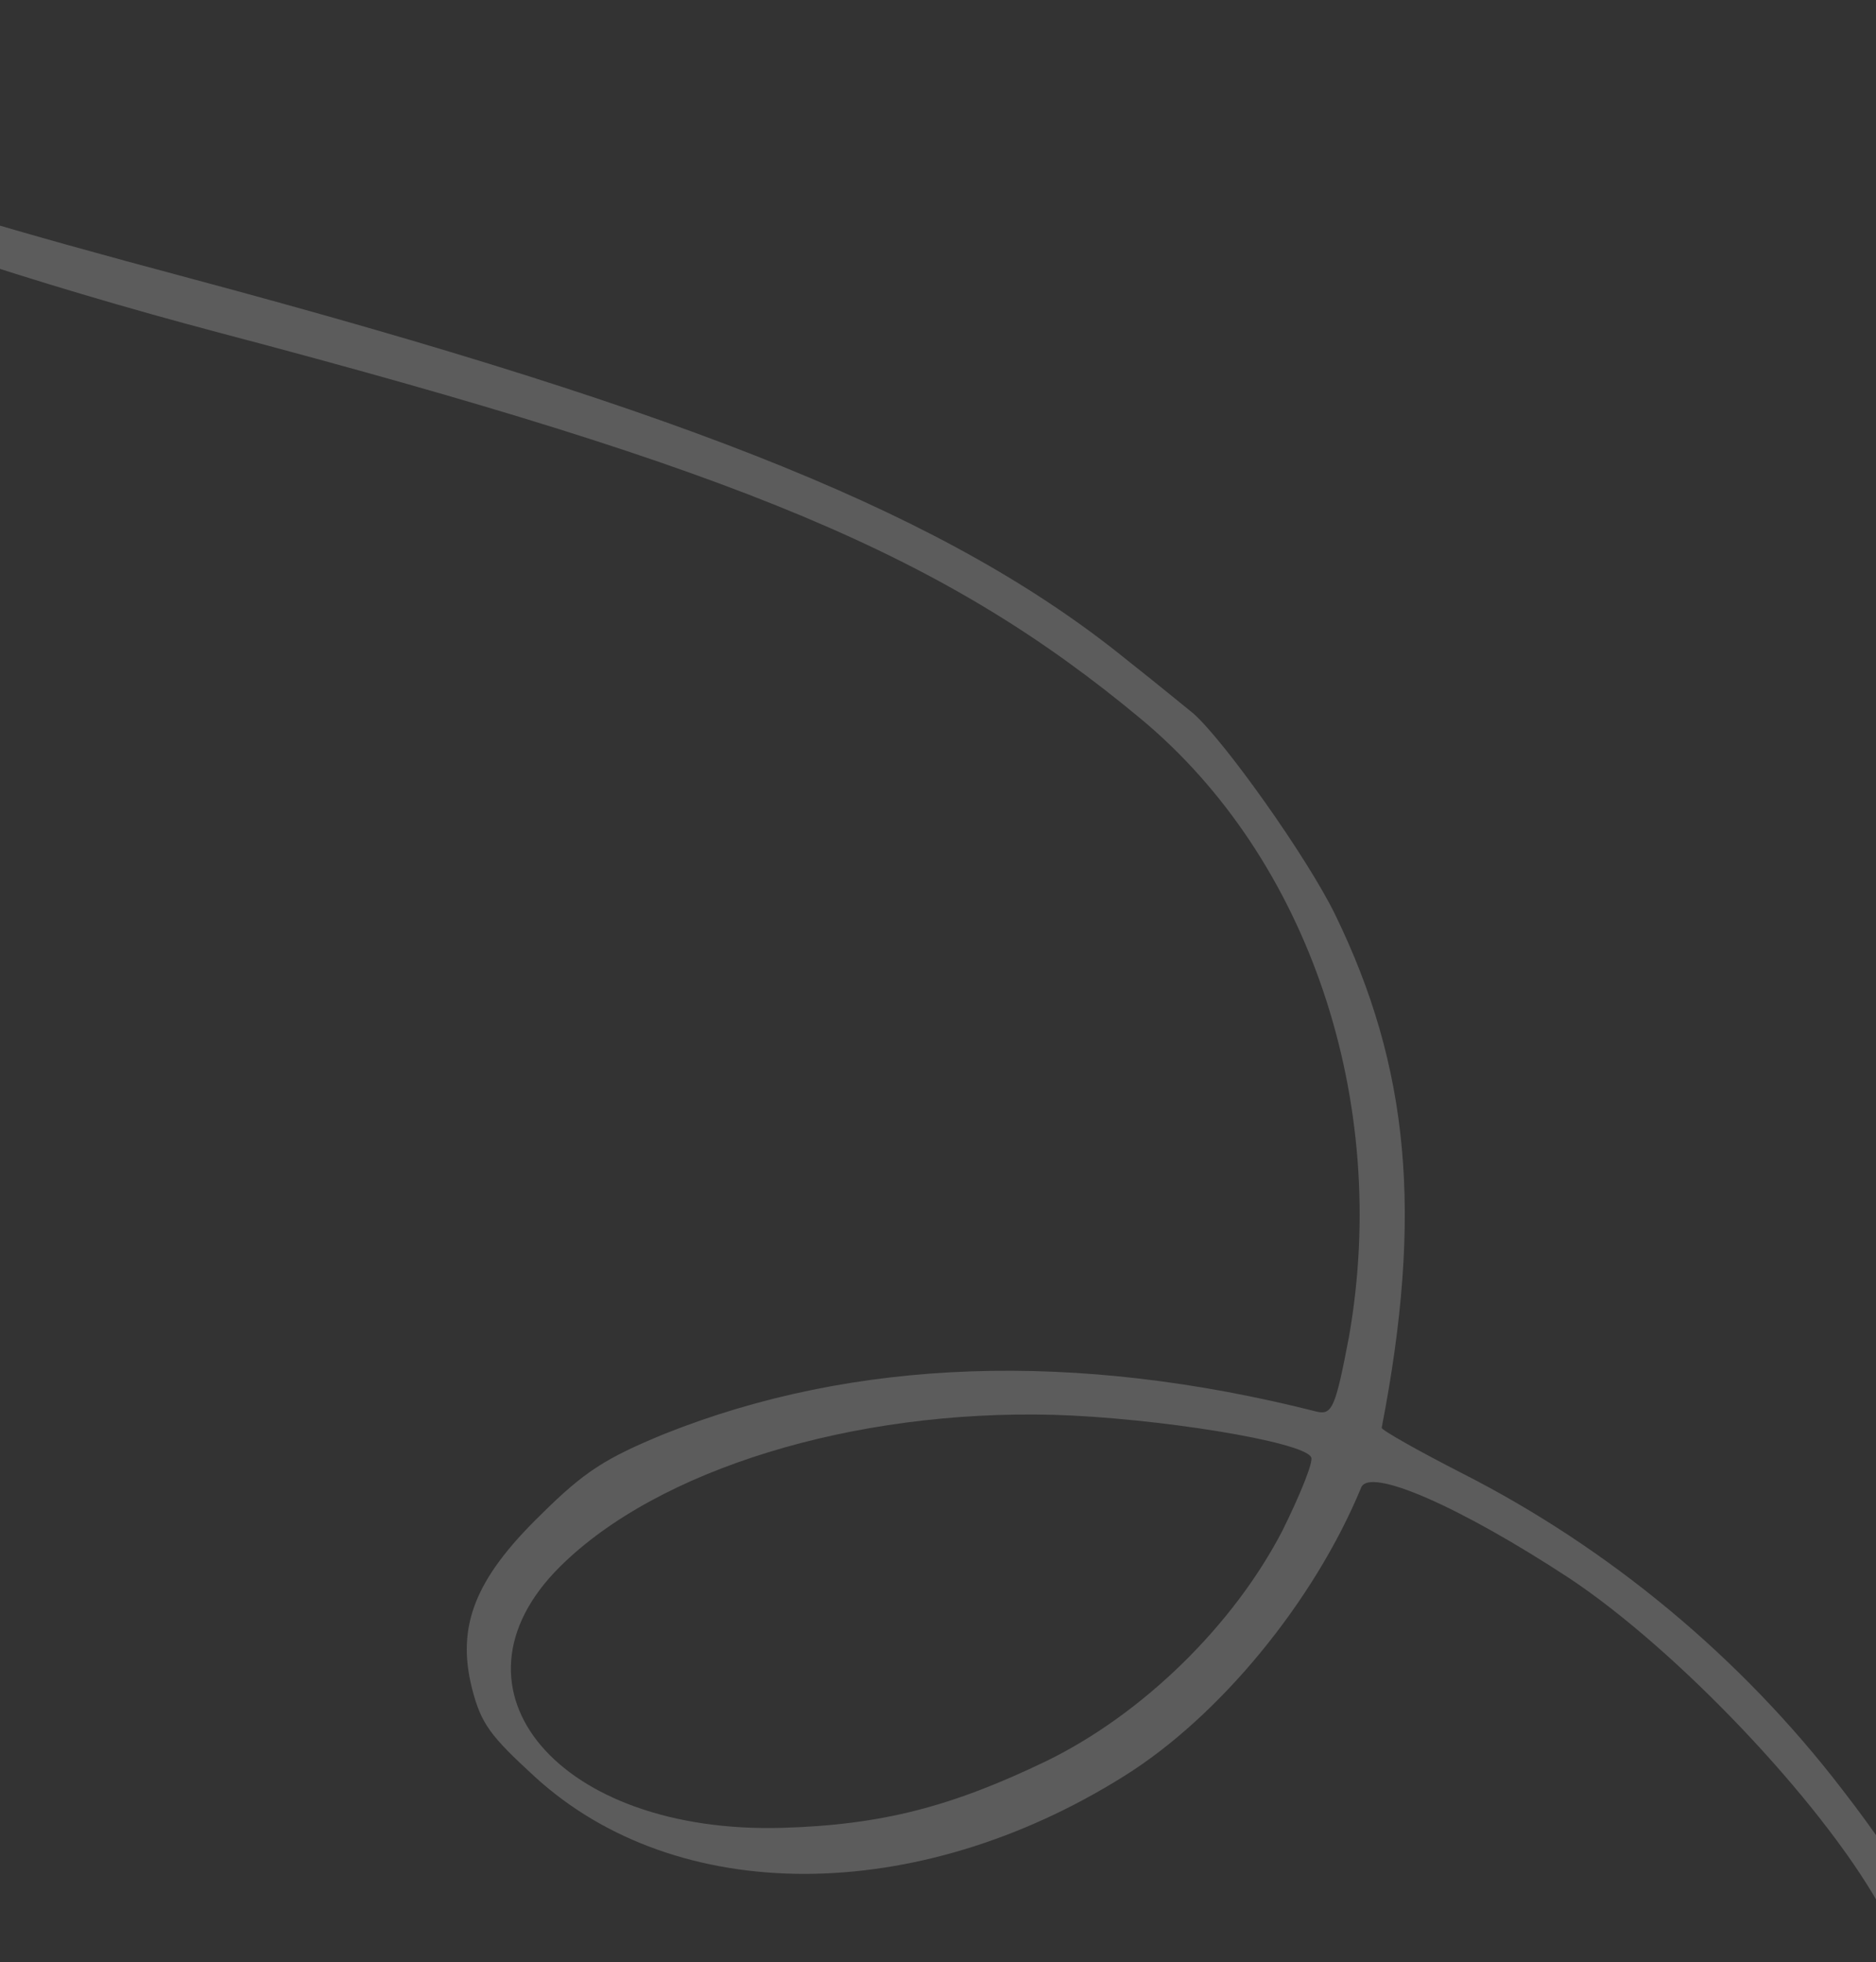 <svg width="375" height="392" viewBox="0 0 375 392" fill="none" xmlns="http://www.w3.org/2000/svg">
<rect x="0" y="0" width="375" height="392" fill="#333333" stroke="none"/>
<path d="M225.371 131.924C190.157 103.366 139.518 82.787 37.938 55.586C-33.509 36.518 -52.713 28.817 -67.553 13.888C-81.342 0.017 -85.238 -20.801 -76.641 -35.387C-69.499 -47.741 -68.569 -51.029 -71.592 -53.014C-75.799 -55.662 -84.384 -45.289 -88.104 -32.661C-96.338 -5.564 -81.522 18.582 -46.15 36.476C-30.501 44.297 6.73 56.667 44.099 66.535C148.705 94.141 188.821 110.998 228.105 143.652C261.609 171.547 277.941 219.925 269.655 267.036C266.985 280.984 266.322 282.694 263.296 282.025C214.873 269.749 170.759 271.314 132.798 286.46C121.066 291.293 116.846 293.912 108.001 302.705C94.933 315.433 91.221 324.901 94.349 337.289C96.174 344.405 98.011 346.781 106.943 354.975C135.316 380.877 183.245 380.774 224.658 354.842C243.781 342.924 262.67 319.945 272.078 297.197C273.669 292.989 291.819 300.95 313.639 315.243C335.196 329.536 363.821 359.653 375.618 380.496C390.167 405.958 400.095 436.275 401.353 458.664L401.982 469.858L389.641 456.123C379.532 444.634 377.299 442.651 376.24 444.754C375.446 446.332 377.936 450.685 383.842 457.947C388.699 463.888 394.604 471.677 396.963 475.635C399.192 479.461 402.862 485.793 405.223 489.488C412.17 501.23 412.698 500.705 425.273 475.598C431.626 462.979 437.182 452.99 437.576 453.386C437.97 453.783 438.5 452.468 438.637 450.493C439.042 446.676 433.53 439.811 431.682 441.648C431.154 442.173 426.522 450.979 421.492 460.97C416.463 470.96 412.095 479.504 411.831 479.766C411.435 480.16 411.057 473.707 410.815 465.542C410.119 429.725 395.468 392.545 368.304 357.561C347.964 331.027 321.555 309.213 292.363 294.368C283.289 289.729 276.058 285.623 276.191 285.229C284.466 242.595 281.777 213.223 266.847 182.625C261.215 171.151 244.685 147.921 238.51 142.502C237.328 141.577 231.415 136.685 225.371 131.924ZM256.387 305.703C246.594 324.631 228.509 342.346 209.26 351.762C190.275 360.916 176.309 364.556 156.425 365.147C111.785 366.446 87.238 337.528 111.924 312.988C131.463 293.566 170.468 281.583 210.625 282.639C230.901 283.234 260.515 287.941 262.087 291.107C262.611 291.898 259.961 298.473 256.387 305.703Z" fill="white" fill-opacity="0.2"/>
</svg>
